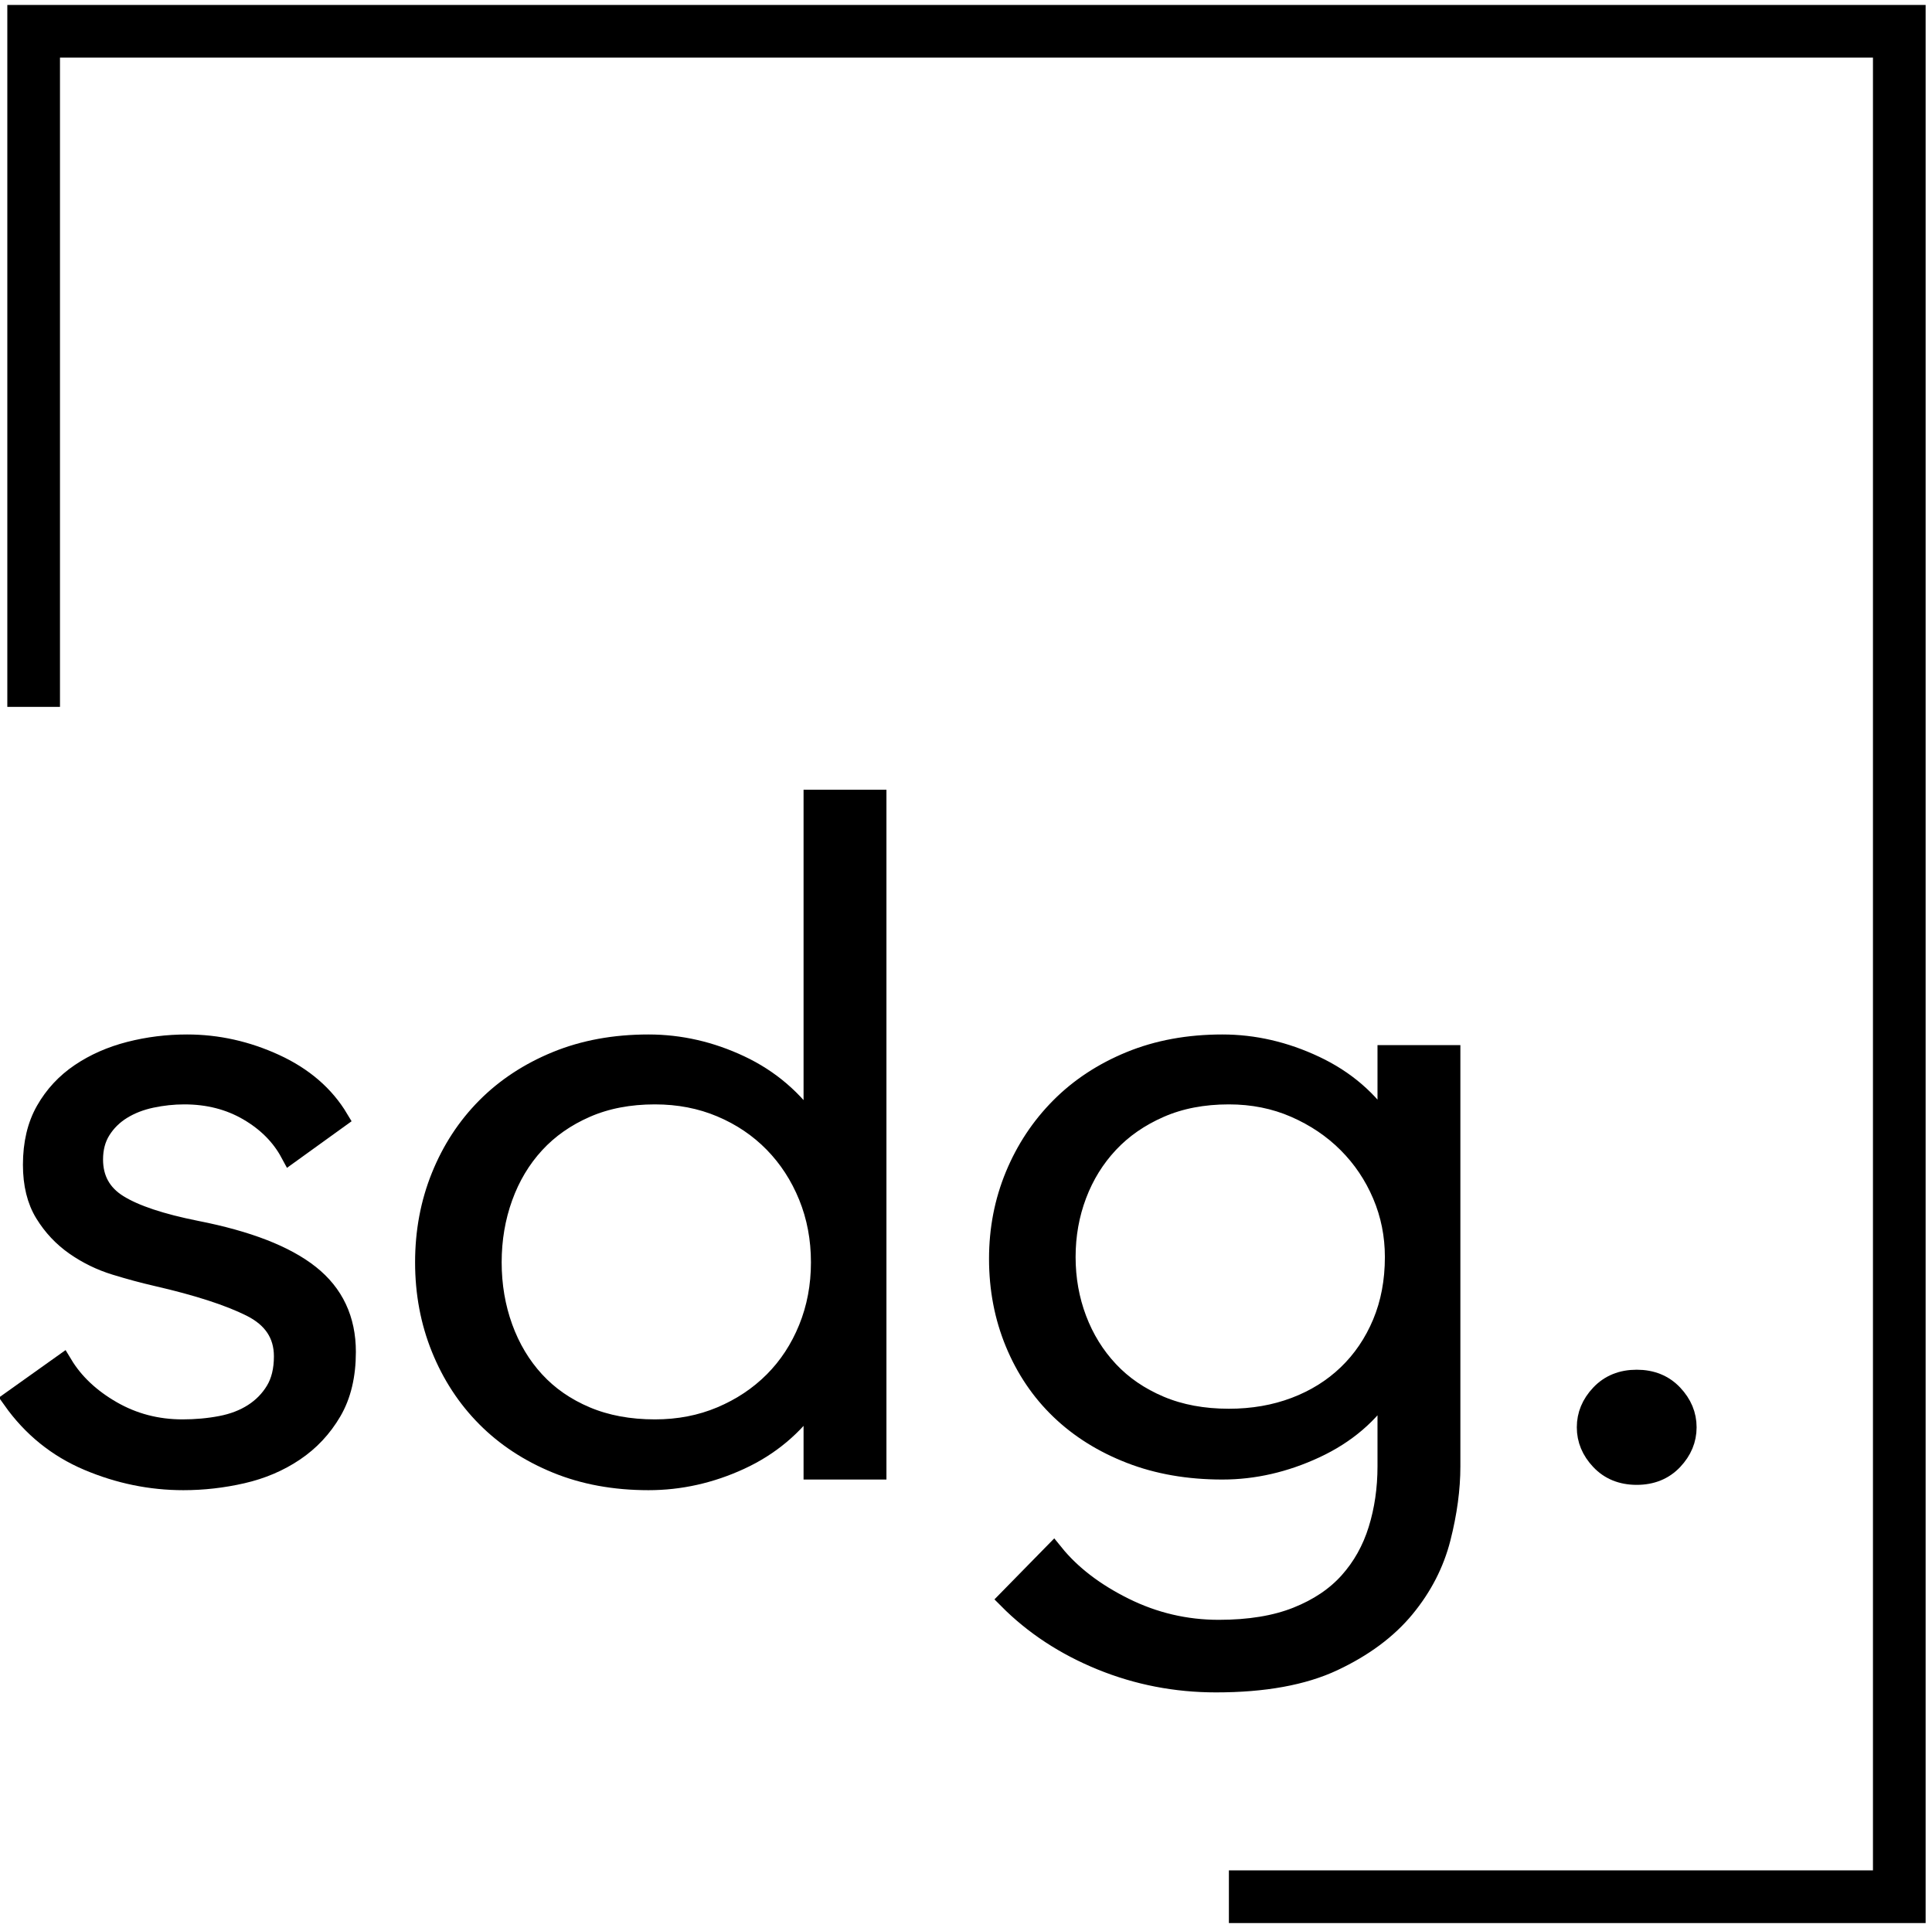 <?xml version="1.0" encoding="UTF-8" standalone="no"?>
<!DOCTYPE svg PUBLIC "-//W3C//DTD SVG 1.1//EN" "http://www.w3.org/Graphics/SVG/1.1/DTD/svg11.dtd">
<svg width="100%" height="100%" viewBox="0 0 4891 4890" version="1.1" xmlns="http://www.w3.org/2000/svg" xmlns:xlink="http://www.w3.org/1999/xlink" xml:space="preserve" xmlns:serif="http://www.serif.com/" style="fill-rule:evenodd;clip-rule:evenodd;stroke-miterlimit:2;">
    <g id="Artboard1" transform="matrix(1.007,0,0,1.007,-4652.35,-2531.73)">
        <rect x="4620.01" y="2514.64" width="4856.59" height="4856.59" style="fill:none;"/>
        <clipPath id="_clip1">
            <rect x="4620.01" y="2514.64" width="4856.59" height="4856.59"/>
        </clipPath>
        <g clip-path="url(#_clip1)">
            <g transform="matrix(0.993,0,0,0.993,-5391.42,128.168)">
                <g transform="matrix(2.092,0,0,2.011,8602.14,-6134.51)">
                    <path d="M1058.88,5697.31C1047.71,5675.72 1030.78,5658.04 1008.07,5644.26C985.367,5630.49 959.497,5623.61 930.464,5623.61C917.064,5623.61 903.664,5625.1 890.264,5628.07C876.864,5631.05 864.953,5635.89 854.531,5642.59C844.108,5649.29 835.733,5657.85 829.406,5668.27C823.078,5678.69 819.914,5690.98 819.914,5705.12C819.914,5729.69 829.964,5748.49 850.064,5761.51C870.164,5774.54 901.803,5785.52 944.981,5794.46C1006.77,5807.11 1052.37,5825.54 1081.77,5849.73C1111.18,5873.93 1125.88,5906.49 1125.88,5947.44C1125.88,5977.22 1120.11,6002.34 1108.57,6022.81C1097.03,6043.29 1081.96,6060.04 1063.35,6073.06C1044.74,6086.09 1023.71,6095.4 1000.26,6100.98C976.806,6106.56 953.17,6109.36 929.347,6109.36C889.892,6109.36 851.553,6101.17 814.331,6084.79C777.108,6068.41 746.586,6042.73 722.764,6007.74L783.064,5963.07C796.464,5986.15 816.192,6005.51 842.247,6021.14C868.303,6036.77 896.964,6044.59 928.231,6044.59C944.608,6044.59 960.242,6043.1 975.131,6040.12C990.02,6037.15 1003.05,6031.93 1014.21,6024.49C1025.38,6017.05 1034.31,6007.55 1041.01,5996.01C1047.71,5984.48 1051.06,5970.15 1051.06,5953.02C1051.06,5925.48 1037.85,5904.82 1011.42,5891.05C984.995,5877.28 946.842,5864.43 896.964,5852.52C881.331,5848.8 864.767,5844.15 847.272,5838.56C829.778,5832.98 813.586,5824.79 798.697,5814C783.808,5803.2 771.525,5789.62 761.847,5773.24C752.17,5756.86 747.331,5736.39 747.331,5711.82C747.331,5685.02 752.542,5662.13 762.964,5643.15C773.386,5624.16 787.345,5608.53 804.839,5596.25C822.333,5583.96 842.247,5574.85 864.581,5568.89C886.914,5562.93 909.992,5559.96 933.814,5559.96C970.292,5559.96 1005.65,5568.15 1039.9,5584.52C1074.14,5600.9 1099.83,5623.98 1116.95,5653.76L1058.88,5697.31Z" style="fill-rule:nonzero;stroke:black;stroke-width:24.37px;"/>
                    <path d="M1689.8,6007.74C1667.46,6041.24 1638.43,6066.55 1602.7,6083.67C1566.96,6100.8 1530.11,6109.36 1492.15,6109.36C1451.2,6109.36 1414.17,6102.28 1381.04,6088.14C1347.91,6073.99 1319.62,6054.64 1296.17,6030.07C1272.72,6005.51 1254.48,5976.47 1241.46,5942.97C1228.43,5909.47 1221.91,5873.37 1221.91,5834.66C1221.91,5795.94 1228.43,5759.84 1241.46,5726.34C1254.48,5692.84 1272.72,5663.81 1296.17,5639.24C1319.62,5614.67 1347.91,5595.32 1381.04,5581.17C1414.17,5567.03 1451.2,5559.96 1492.15,5559.96C1530.11,5559.96 1566.96,5568.7 1602.7,5586.2C1638.43,5603.69 1667.46,5629.56 1689.8,5663.81L1692.03,5663.81L1692.03,5251.76L1767.96,5251.76L1767.96,6095.96L1692.03,6095.96L1692.03,6007.74L1689.8,6007.74ZM1302.31,5834.66C1302.31,5863.69 1306.78,5891.05 1315.71,5916.73C1324.65,5942.41 1337.49,5964.75 1354.24,5983.73C1370.99,6002.71 1391.65,6017.6 1416.21,6028.4C1440.78,6039.19 1468.7,6044.59 1499.96,6044.59C1529,6044.59 1555.8,6039.19 1580.36,6028.4C1604.93,6017.6 1626.15,6002.9 1644.01,5984.29C1661.88,5965.68 1675.84,5943.53 1685.89,5917.85C1695.94,5892.16 1700.96,5864.43 1700.96,5834.66C1700.96,5804.88 1695.94,5777.15 1685.89,5751.46C1675.84,5725.78 1661.88,5703.45 1644.01,5684.46C1626.15,5665.48 1604.93,5650.59 1580.36,5639.8C1555.8,5629 1529,5623.61 1499.96,5623.61C1468.7,5623.61 1440.78,5629.19 1416.21,5640.36C1391.65,5651.52 1370.99,5666.6 1354.24,5685.58C1337.49,5704.56 1324.65,5726.9 1315.71,5752.58C1306.78,5778.26 1302.31,5805.62 1302.31,5834.66Z" style="fill-rule:nonzero;stroke:black;stroke-width:24.37px;"/>
                    <path d="M1982.36,6200.92C2003.21,6227.72 2031.68,6250.43 2067.79,6269.04C2103.89,6287.65 2142.05,6296.96 2182.25,6296.96C2219.47,6296.96 2251.11,6291.56 2277.16,6280.76C2303.22,6269.97 2324.25,6255.27 2340.26,6236.66C2356.26,6218.05 2367.99,6196.27 2375.43,6171.33C2382.88,6146.39 2386.6,6119.78 2386.6,6091.49L2386.6,5993.22L2384.36,5993.22C2364.26,6025.98 2335.79,6051.29 2298.94,6069.16C2262.09,6087.02 2224.68,6095.96 2186.71,6095.96C2145.77,6095.96 2108.73,6089.26 2075.61,6075.86C2042.48,6062.46 2014.19,6044.03 1990.74,6020.58C1967.29,5997.13 1949.05,5969.03 1936.02,5936.27C1923,5903.52 1916.48,5868.16 1916.48,5830.19C1916.48,5792.97 1923,5757.98 1936.02,5725.22C1949.05,5692.47 1967.29,5663.81 1990.74,5639.24C2014.19,5614.67 2042.48,5595.32 2075.61,5581.17C2108.73,5567.03 2145.77,5559.96 2186.71,5559.96C2224.68,5559.96 2261.9,5568.89 2298.38,5586.76C2334.86,5604.62 2363.52,5630.31 2384.36,5663.81L2386.6,5663.81L2386.6,5573.36L2462.53,5573.36L2462.53,6091.49C2462.53,6119.78 2458.62,6149.93 2450.81,6181.94C2442.99,6213.95 2428.47,6243.36 2407.26,6270.16C2386.04,6296.96 2357.19,6319.29 2320.71,6337.16C2284.24,6355.02 2236.96,6363.96 2178.9,6363.96C2130.51,6363.96 2084.35,6354.65 2040.43,6336.04C1996.51,6317.43 1958.91,6291.74 1927.65,6258.99L1982.36,6200.92ZM1996.88,5827.96C1996.88,5855.5 2001.35,5881.56 2010.28,5906.12C2019.21,5930.69 2032.06,5952.28 2048.81,5970.89C2065.56,5989.5 2086.21,6004.2 2110.78,6015C2135.35,6025.79 2163.26,6031.19 2194.53,6031.19C2223.56,6031.19 2250.36,6026.35 2274.93,6016.67C2299.5,6006.99 2320.71,5993.22 2338.58,5975.36C2356.45,5957.49 2370.41,5936.09 2380.46,5911.15C2390.51,5886.21 2395.53,5858.48 2395.53,5827.96C2395.53,5800.41 2390.51,5774.36 2380.46,5749.79C2370.41,5725.22 2356.45,5703.63 2338.58,5685.02C2320.71,5666.41 2299.5,5651.52 2274.93,5640.36C2250.36,5629.19 2223.56,5623.61 2194.53,5623.61C2163.26,5623.61 2135.35,5629.19 2110.78,5640.36C2086.21,5651.52 2065.56,5666.41 2048.81,5685.02C2032.06,5703.63 2019.21,5725.22 2010.28,5749.79C2001.35,5774.36 1996.88,5800.41 1996.88,5827.96Z" style="fill-rule:nonzero;stroke:black;stroke-width:24.37px;"/>
                    <path d="M2748.4,6042.36C2748.4,6057.99 2742.81,6071.95 2731.65,6084.23C2720.48,6096.51 2705.96,6102.66 2688.1,6102.66C2670.23,6102.66 2655.71,6096.51 2644.55,6084.23C2633.38,6071.95 2627.8,6057.99 2627.8,6042.36C2627.8,6026.72 2633.38,6012.76 2644.55,6000.48C2655.71,5988.2 2670.23,5982.06 2688.1,5982.06C2705.96,5982.06 2720.48,5988.2 2731.65,6000.48C2742.81,6012.76 2748.4,6026.72 2748.4,6042.36Z" style="fill-rule:nonzero;stroke:black;stroke-width:24.37px;"/>
                </g>
                <g transform="matrix(1,0,0,1,7925.66,-1079.61)">
                    <path d="M5334.2,8351.53L7031.45,8351.53L7031.45,3494.95L2174.87,3494.95L2174.87,5272.19L2308.2,5272.19L2308.2,3628.28C2308.2,3628.28 6898.12,3628.28 6898.12,3628.28C6898.12,3628.28 6898.12,7649.09 6898.12,8218.2L5267.53,8218.2L5267.53,8351.53L5334.2,8351.53Z"/>
                </g>
            </g>
        </g>
    </g>
</svg>
